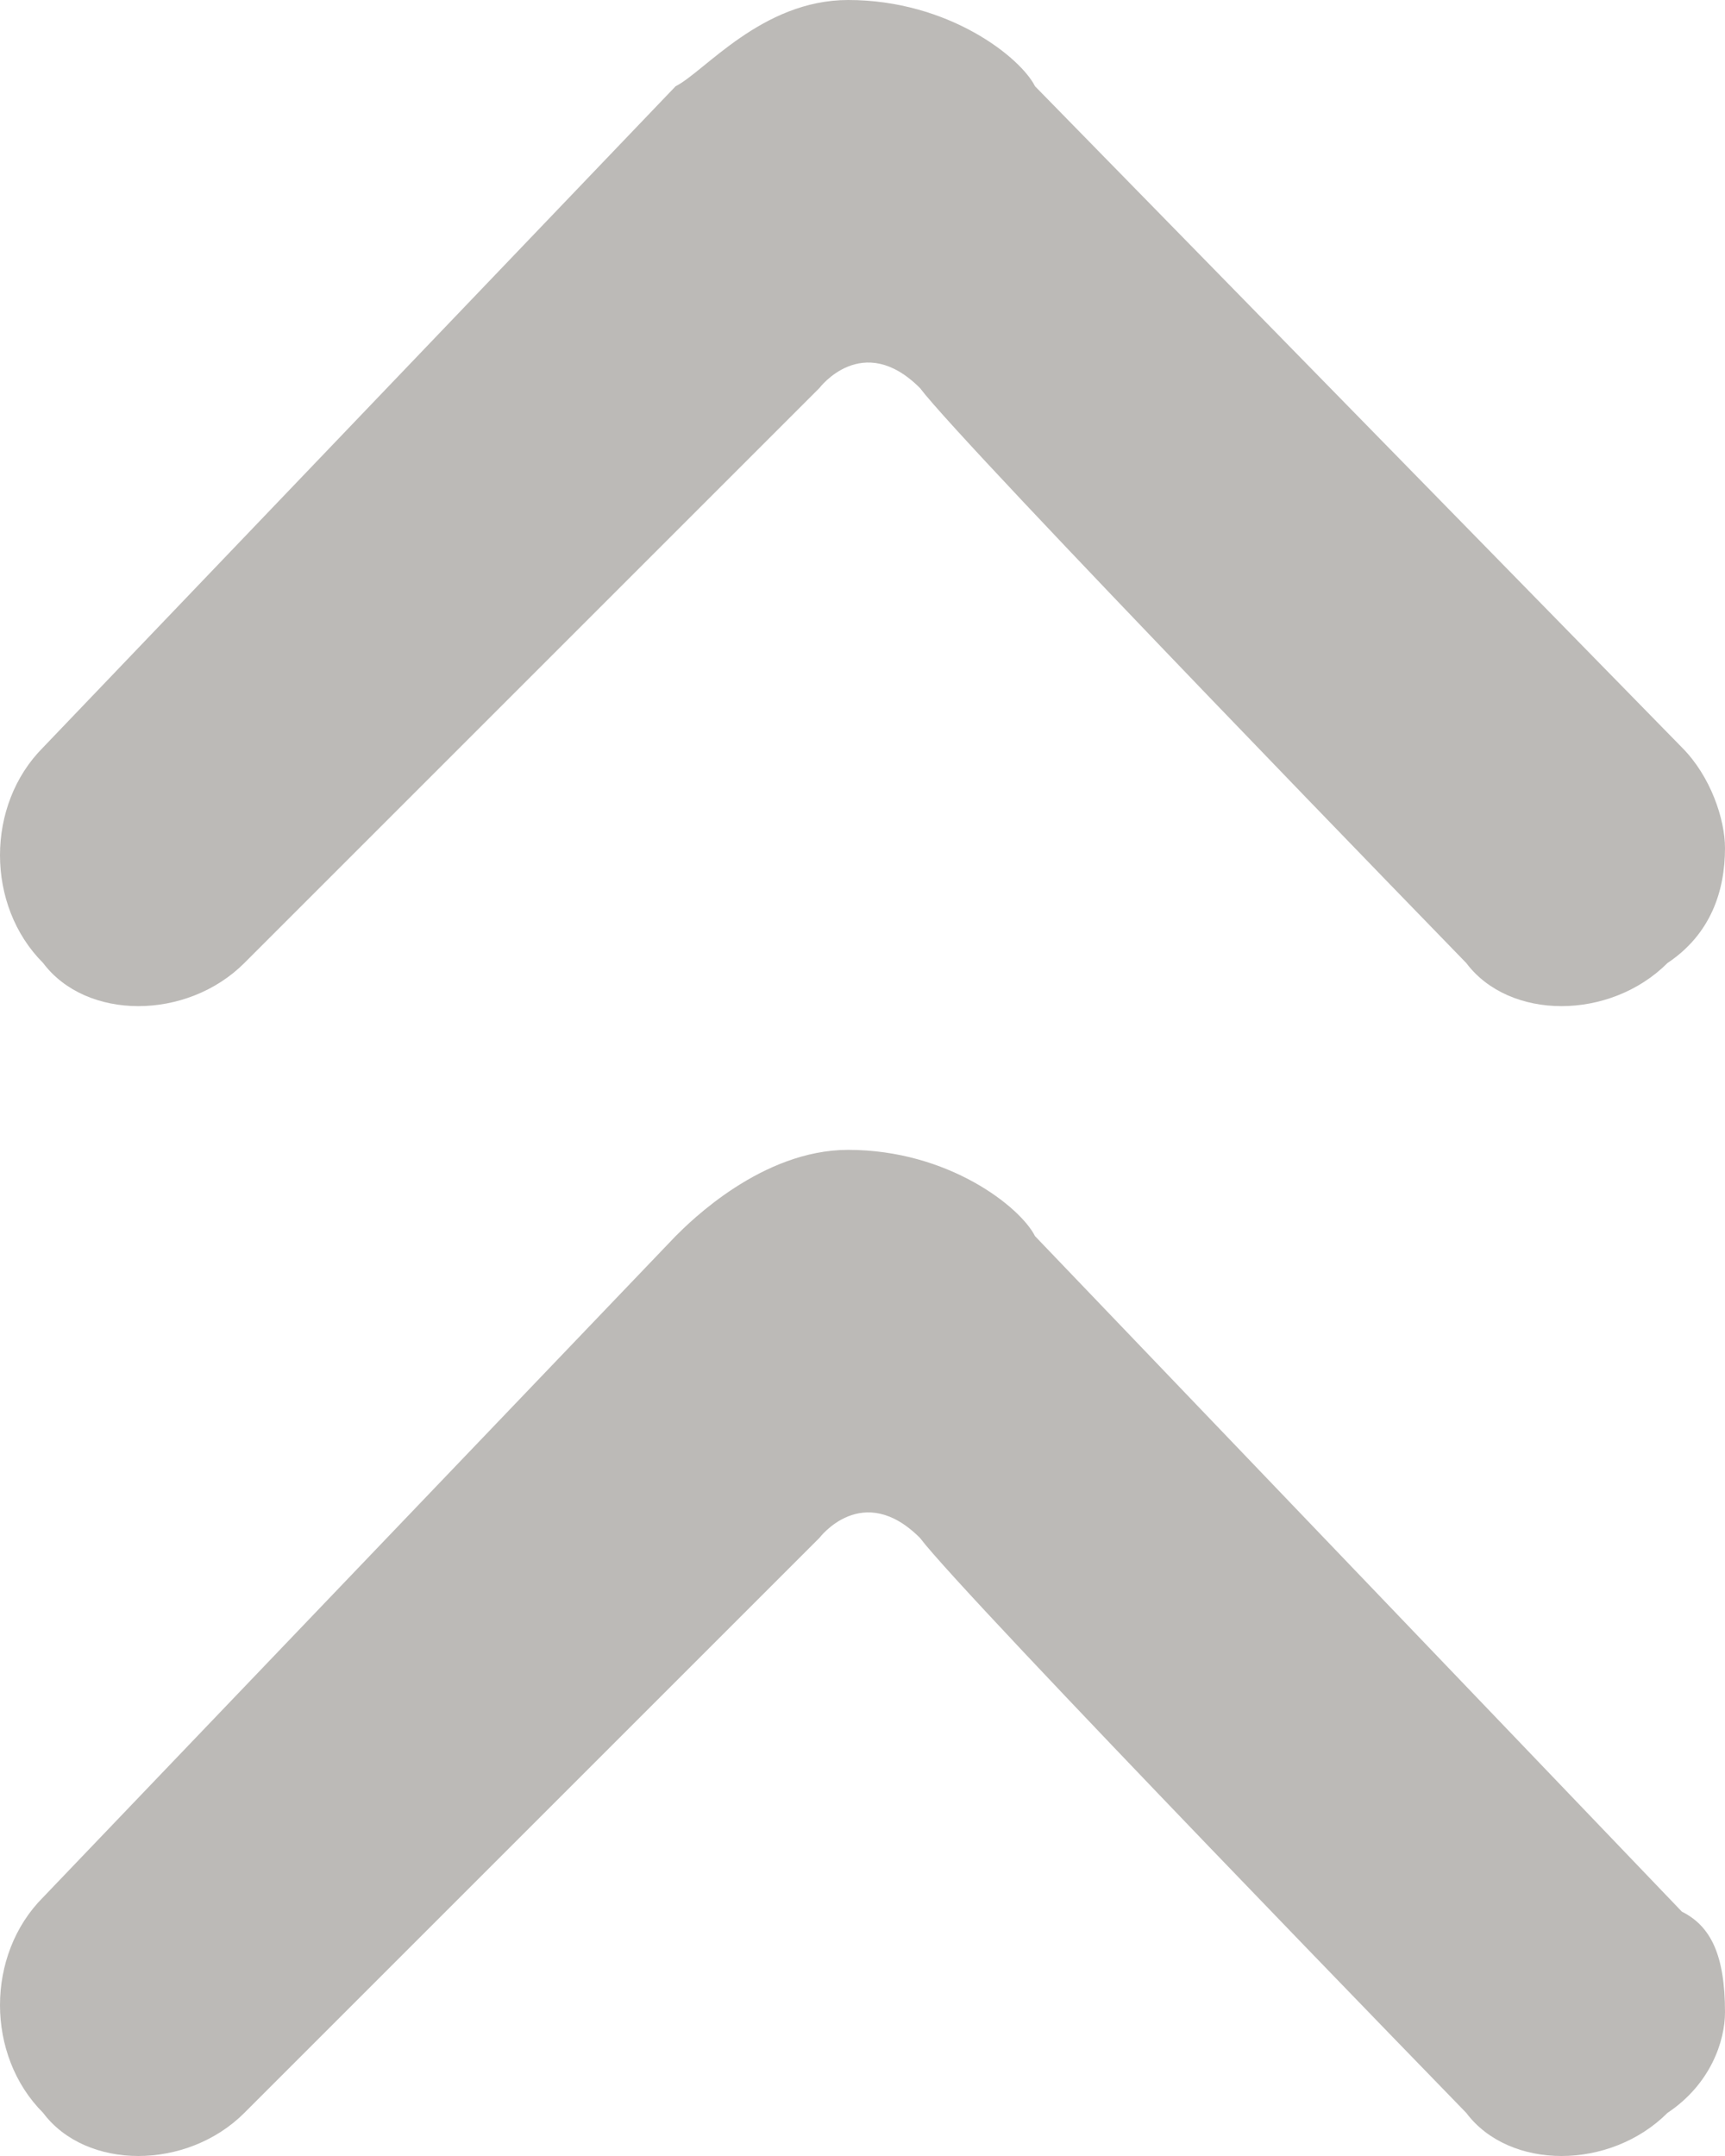 <?xml version="1.0" encoding="utf-8"?>
<!-- Generator: Adobe Illustrator 19.1.0, SVG Export Plug-In . SVG Version: 6.00 Build 0)  -->
<svg version="1.1" id="Layer_1" xmlns="http://www.w3.org/2000/svg" xmlns:xlink="http://www.w3.org/1999/xlink" x="0px" y="0px"
	 width="12px" height="15px" viewBox="1.5 -1.5 12 15" enable-background="new 1.5 -1.5 12 15" xml:space="preserve">
<path fill="#BCBAB7" d="M13.2,3.7L8.7-0.9C8.6-1.1,8.1-1.5,7.4-1.5c-0.6,0-1,0.5-1.2,0.6L1.8,3.7c-0.4,0.4-0.4,1.1,0,1.5
	c0.3,0.4,1,0.4,1.4,0l4-4c0,0,0.3-0.4,0.7,0c0.3,0.4,3.8,4,3.8,4c0.3,0.4,1,0.4,1.4,0c0.3-0.2,0.4-0.5,0.4-0.8
	C13.5,4.2,13.4,3.9,13.2,3.7z"/>
<path fill="#BCBAB7" d="M13.2,11.8L8.7,7.1C8.6,6.9,8.1,6.5,7.4,6.5C6.8,6.5,6.3,7,6.2,7.1l-4.4,4.6c-0.4,0.4-0.4,1.1,0,1.5
	c0.3,0.4,1,0.4,1.4,0l4-4c0,0,0.3-0.4,0.7,0c0.3,0.4,3.8,4,3.8,4c0.3,0.4,1,0.4,1.4,0c0.3-0.2,0.4-0.5,0.4-0.7
	C13.5,12.1,13.4,11.9,13.2,11.8z"/>
</svg>
